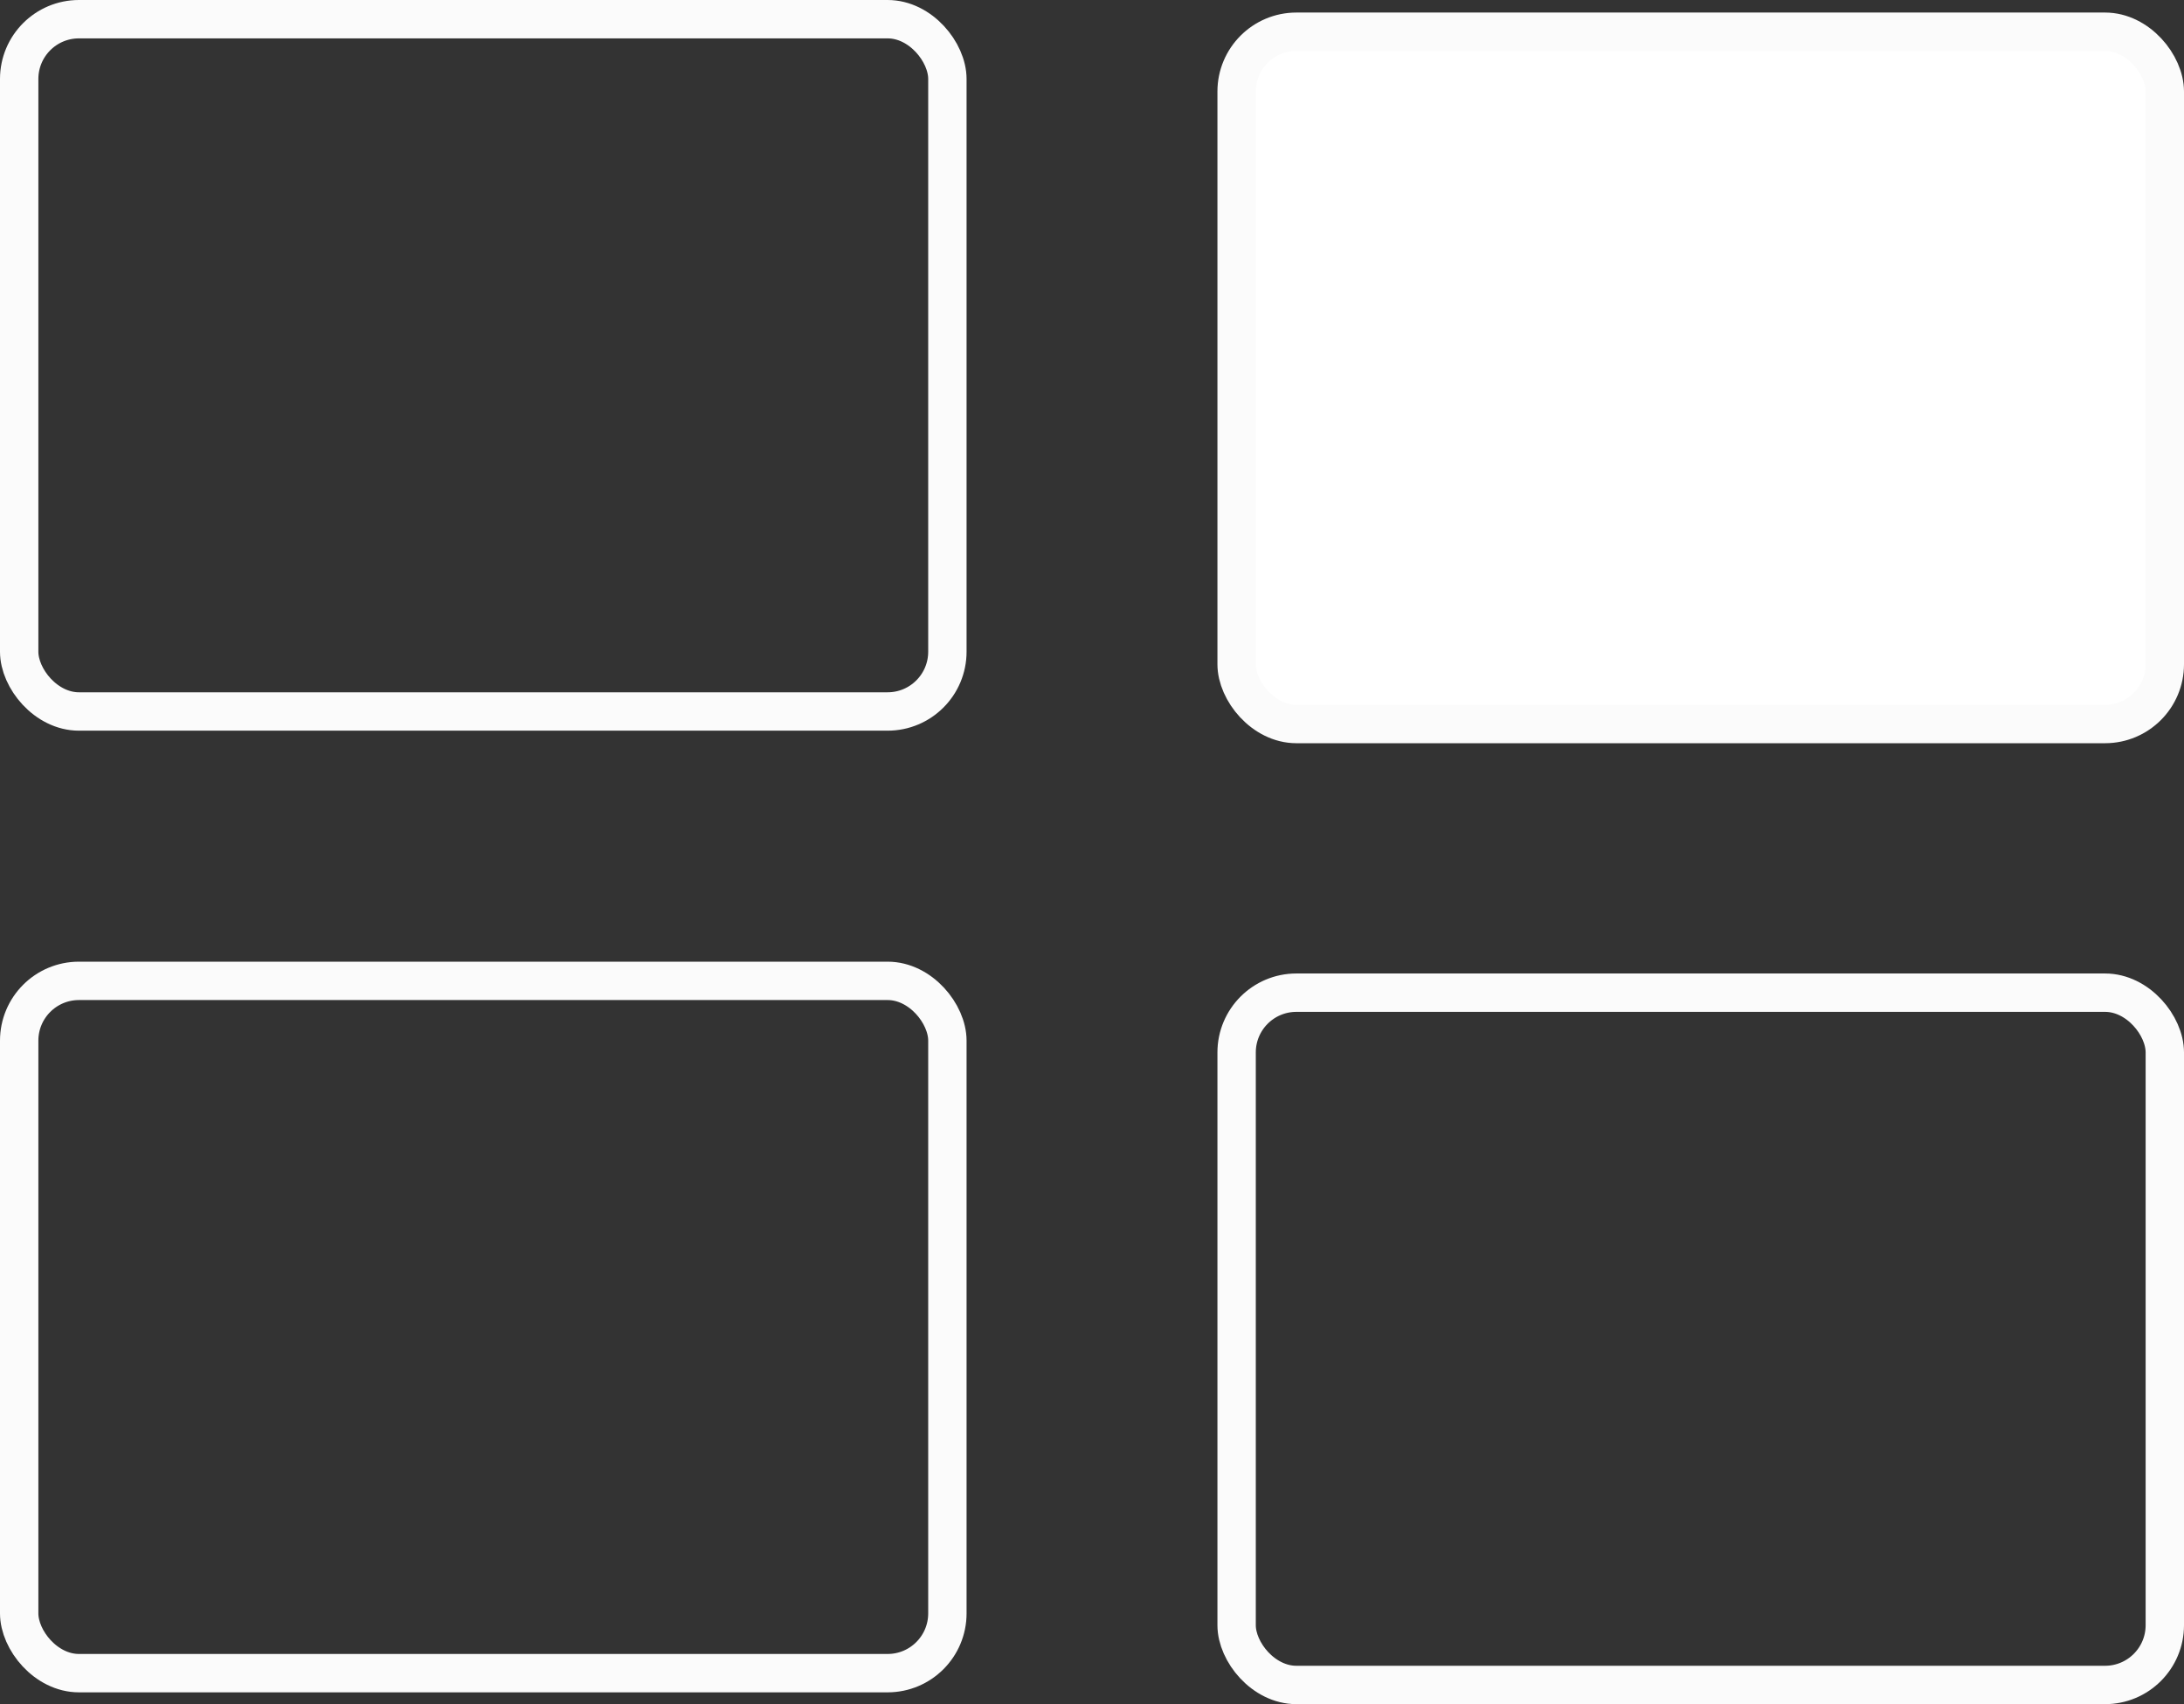 <svg xmlns="http://www.w3.org/2000/svg" viewBox="0 0 29.6 23.09"><rect x="0" y="0" width="29.6" height="23.09" fill="#333333" stroke="none"/><defs><style>.cls-1{fill:none;}.cls-1,.cls-2{stroke:#fbfbfb;stroke-miterlimit:10;stroke-width:0.52px;}.cls-2{fill:#fff;}</style></defs><title>case-studies</title><g id="Layer_2" data-name="Layer 2"><g id="Layer_1-2" data-name="Layer 1"><rect class="cls-1" x="0.26" y="0.26" width="12.58" height="9.38" rx="0.81" ry="0.81"/><rect class="cls-2" x="16.76" y="0.43" width="12.58" height="9.38" rx="0.81" ry="0.81"/><rect class="cls-1" x="0.26" y="13.29" width="12.58" height="9.38" rx="0.81" ry="0.81"/><rect class="cls-1" x="16.76" y="13.45" width="12.58" height="9.38" rx="0.81" ry="0.81"/></g></g></svg>
